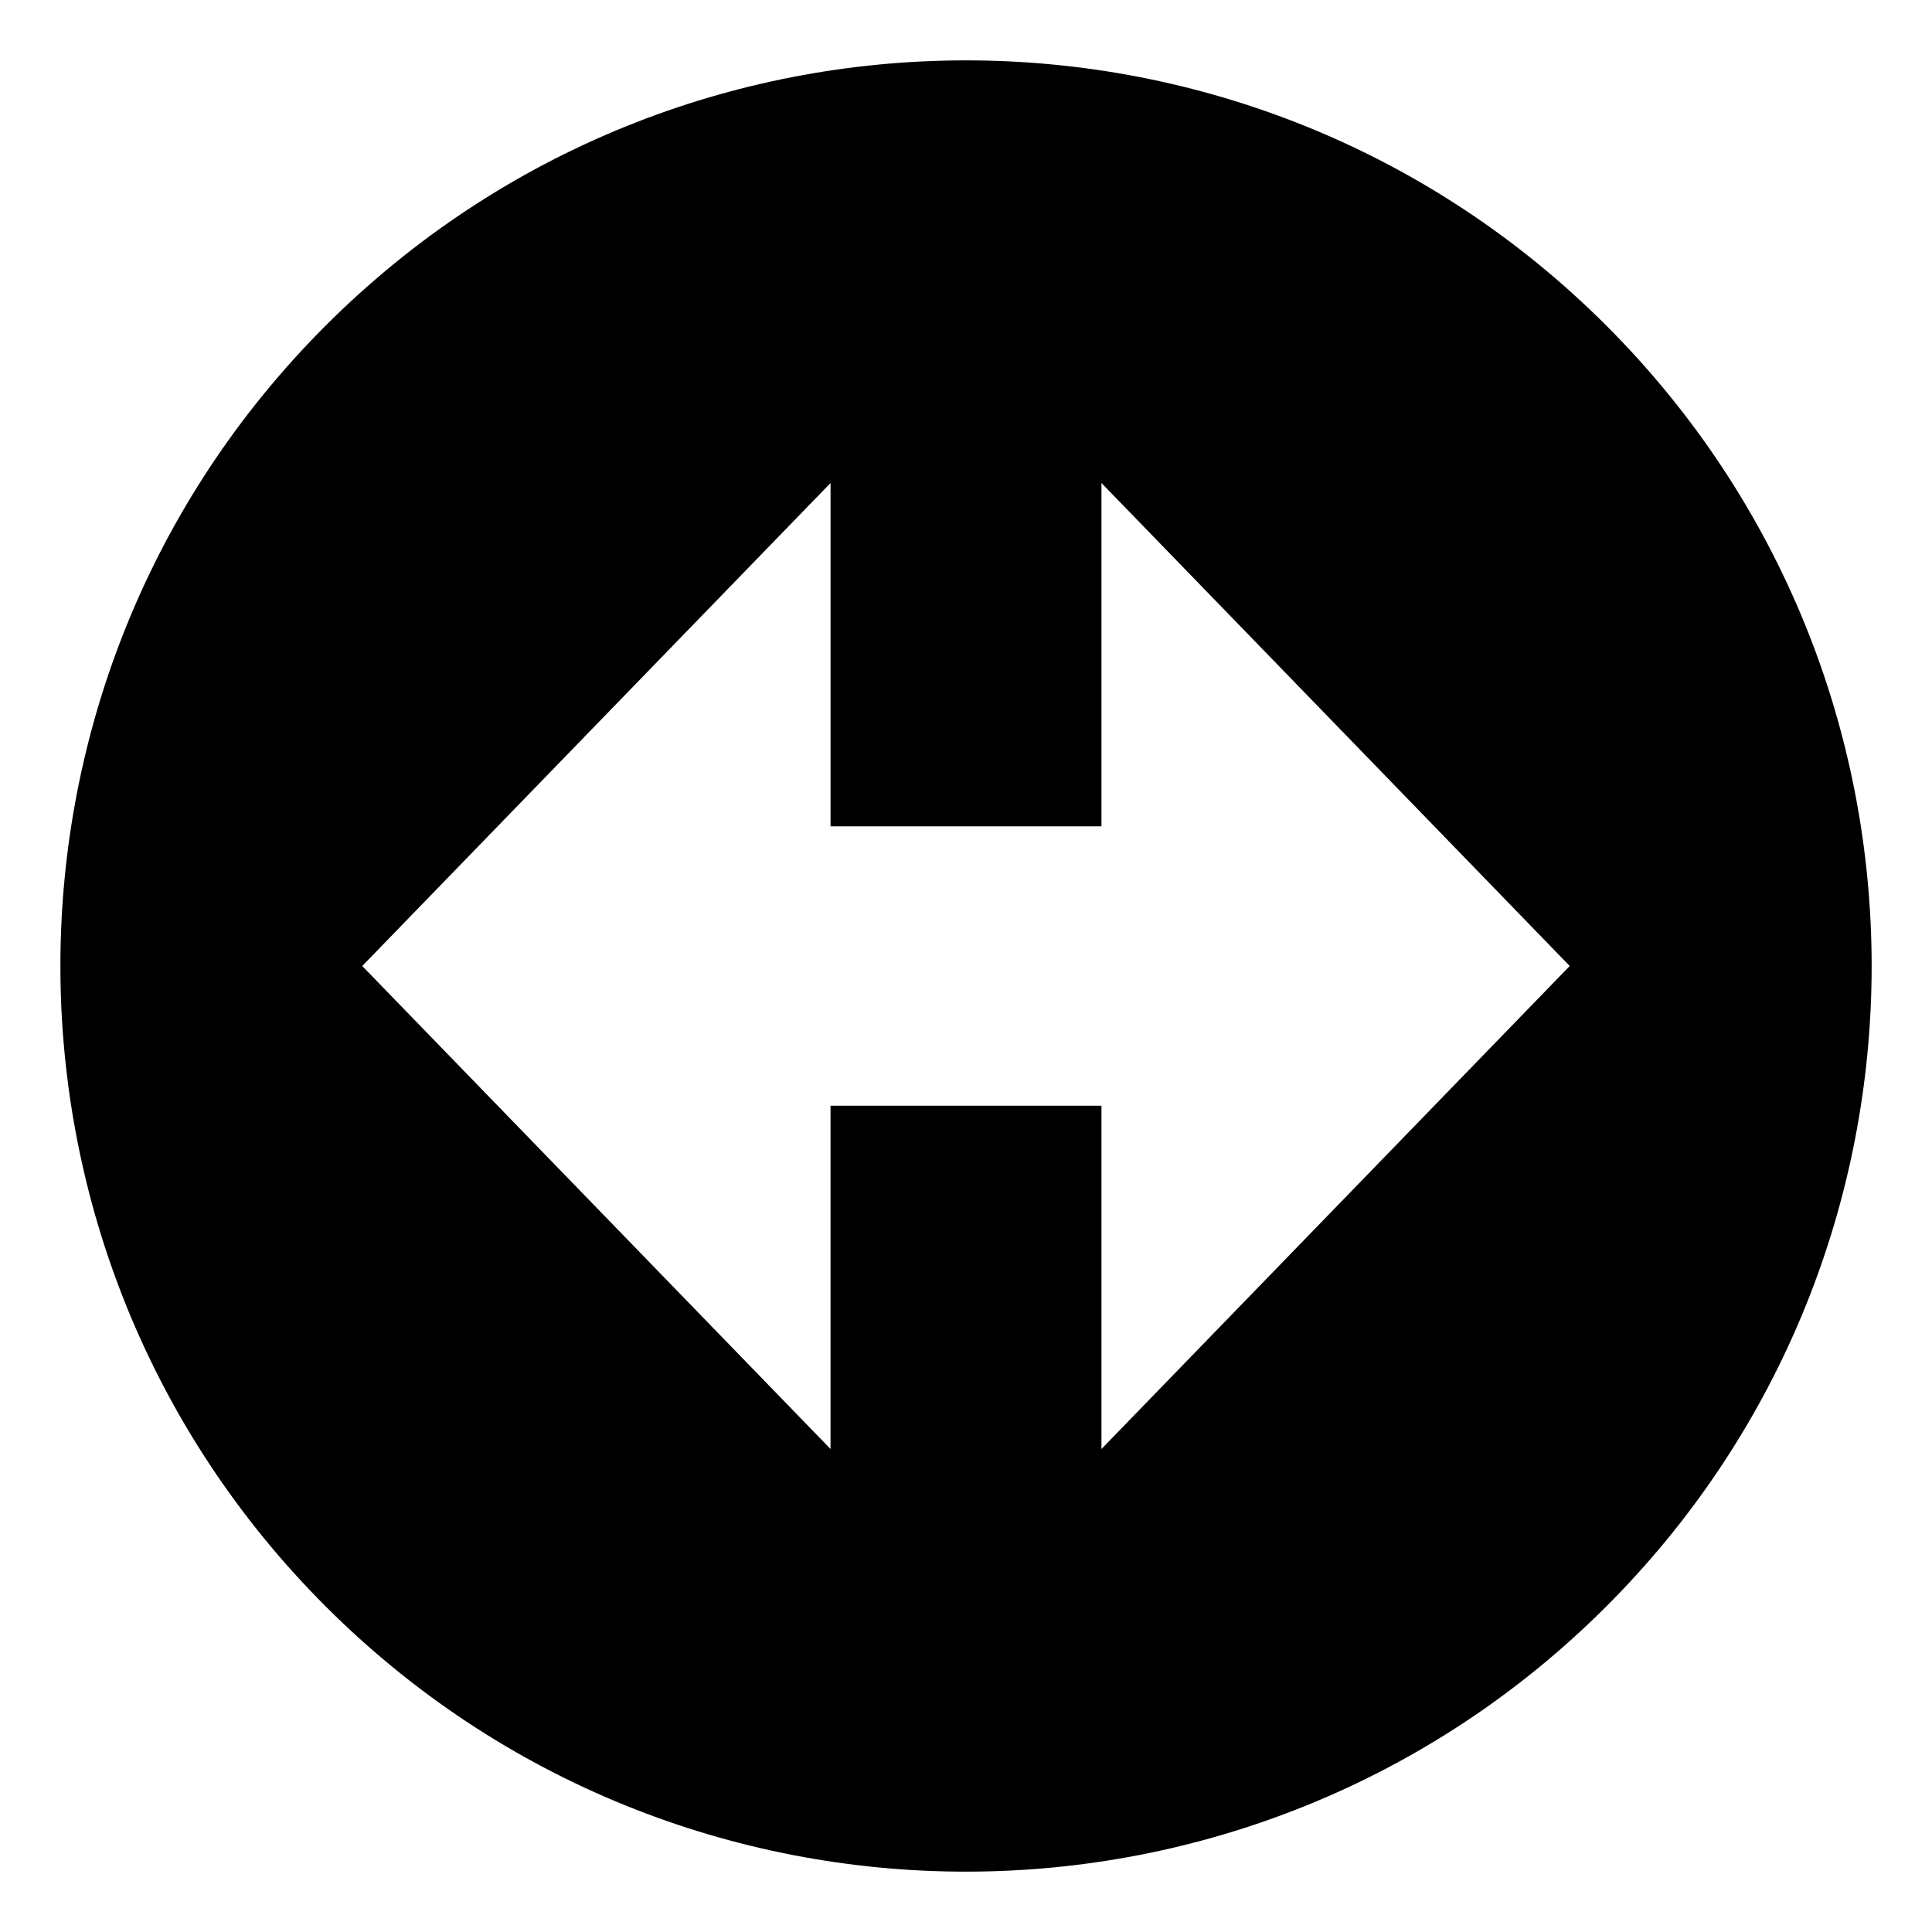 <svg xmlns="http://www.w3.org/2000/svg" xmlns:xlink="http://www.w3.org/1999/xlink" width="64" height="64" viewBox="0 0 64 64"><path fill="currentColor" d="M10.787 10.787c-11.715 11.715-11.715 30.711 0 42.426c11.714 11.717 30.71 11.717 42.426 0c11.717-11.715 11.717-30.71 0-42.426c-11.716-11.716-30.712-11.716-42.426 0M36.487 16l15.512 16l-15.512 16V36.628h-8.975V48L12 32l15.513-16v11.373h8.975z"/></svg>